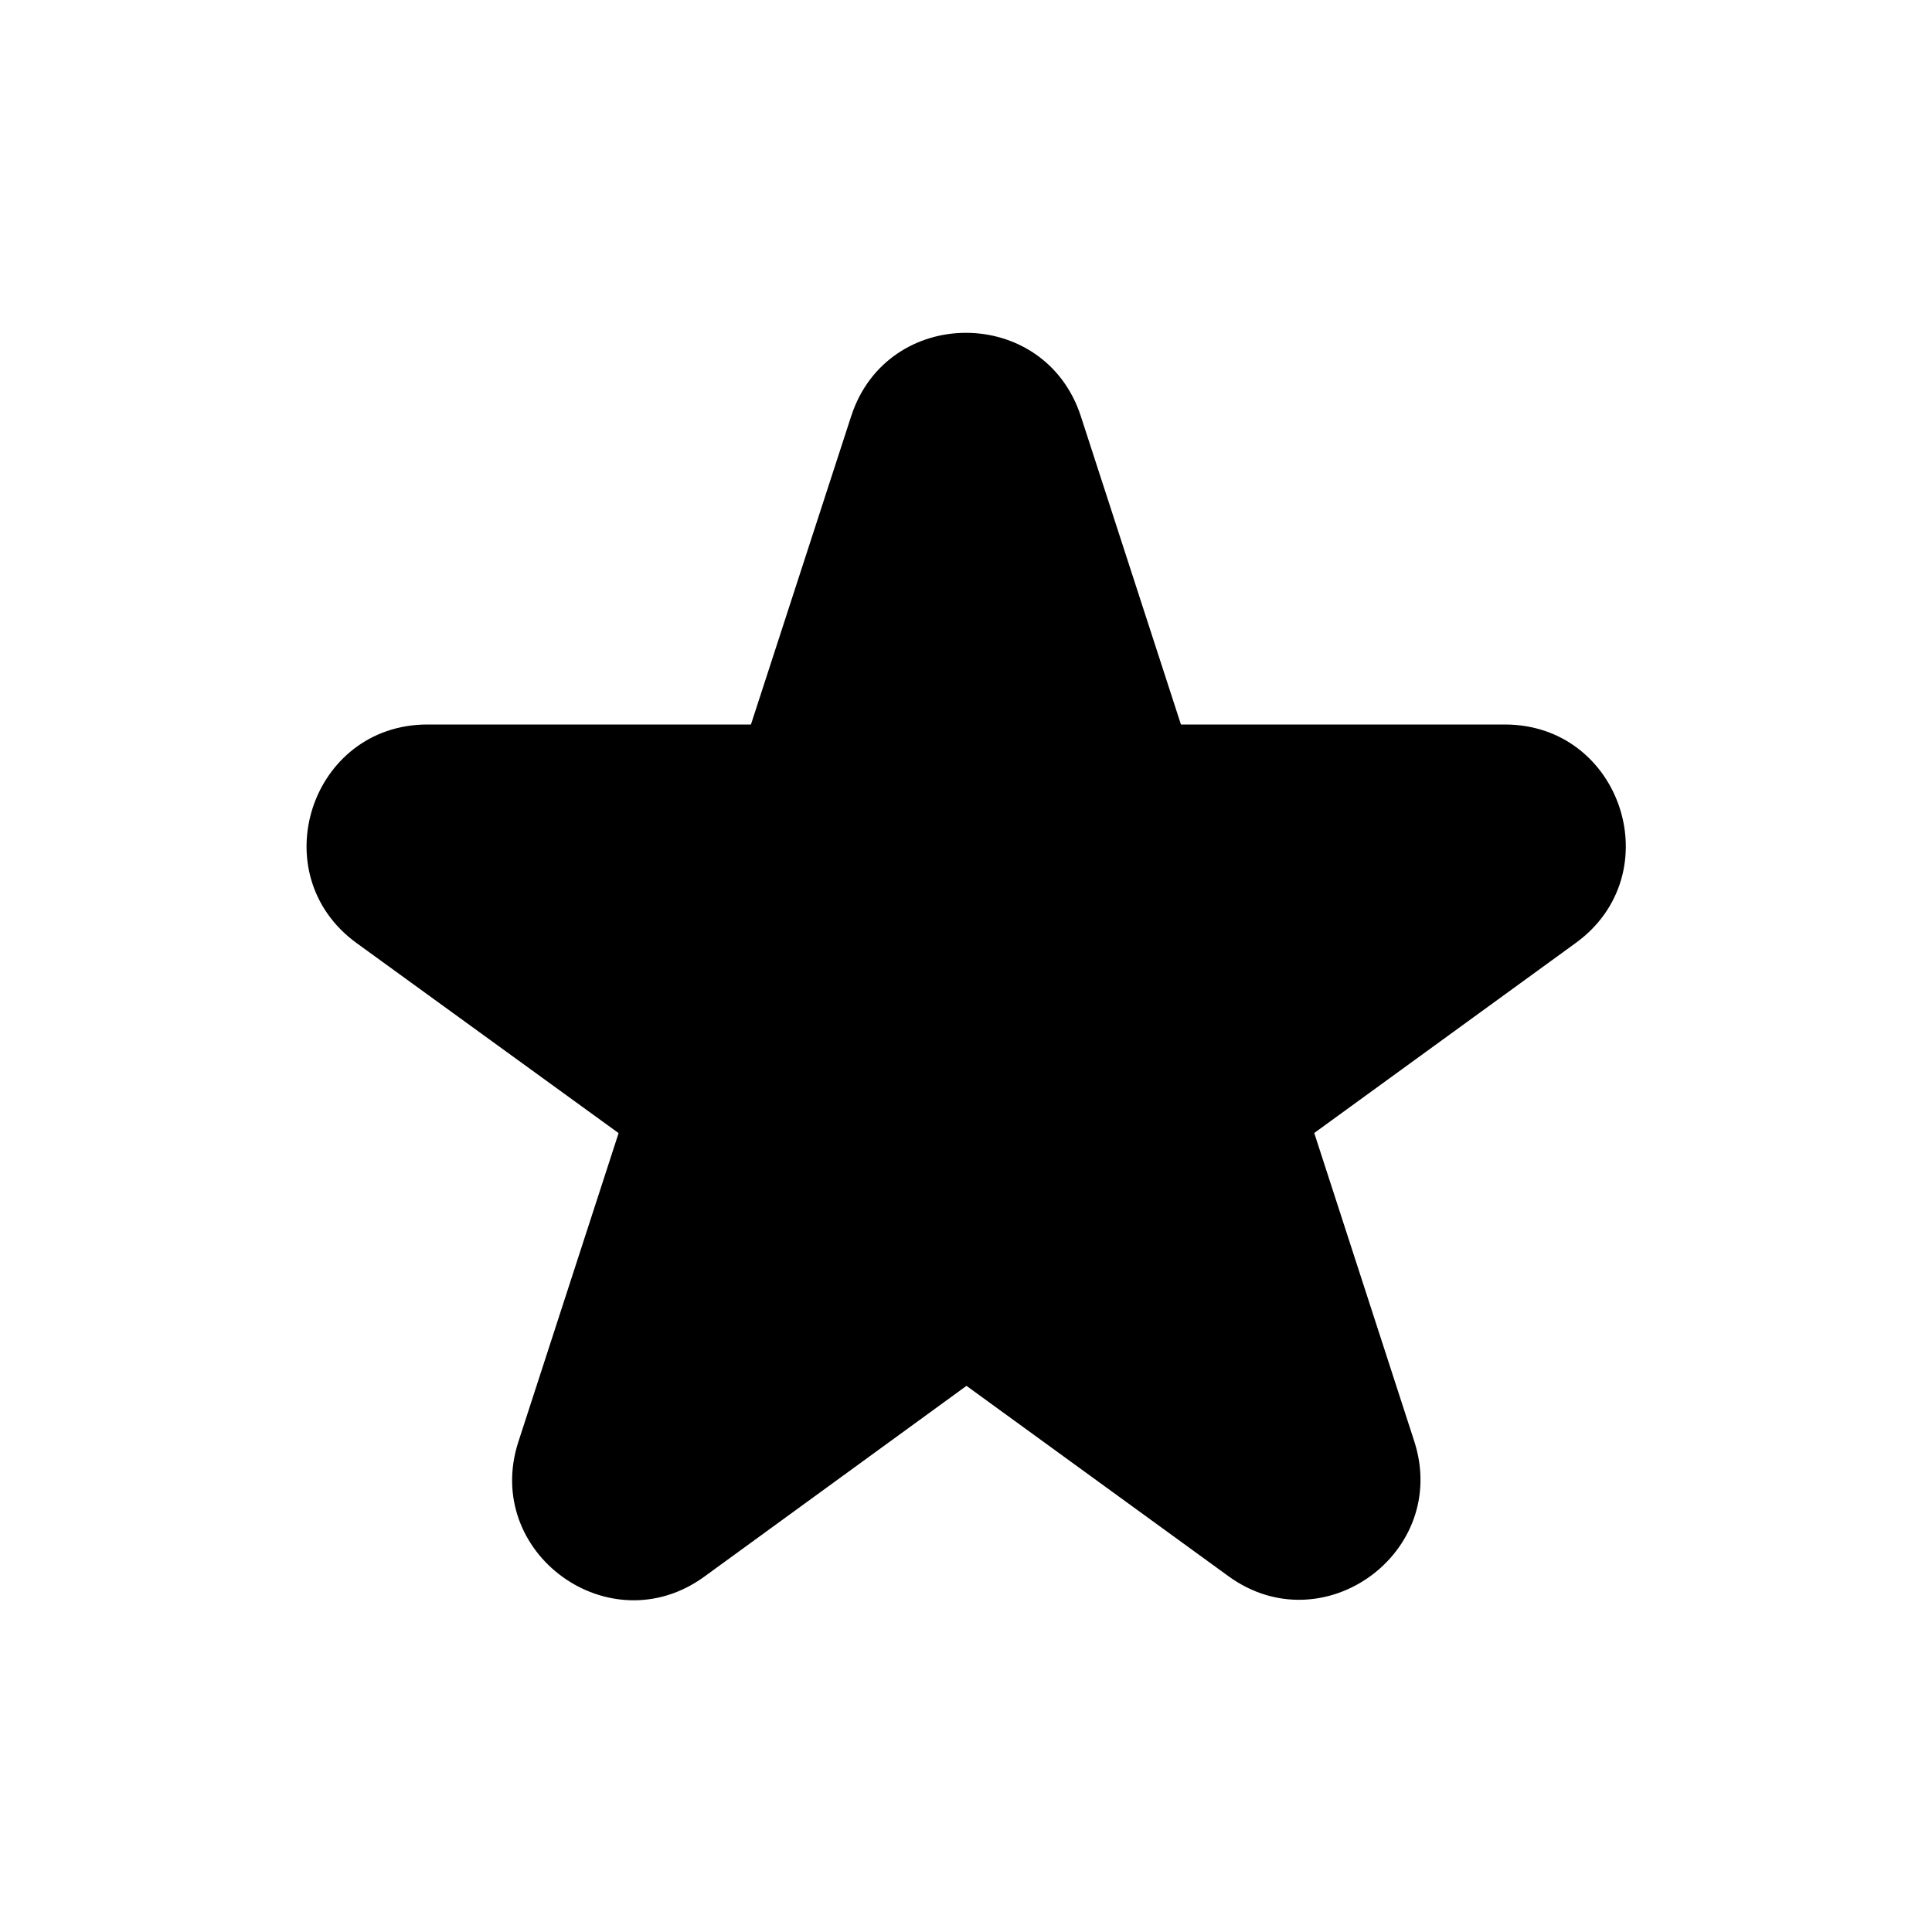 <svg xmlns="http://www.w3.org/2000/svg" data-icon="DeviceBaseNoStroke" aria-hidden="true" focusable="false" width="16" height="16" viewBox="0 0 16 16">
  <path d="M9.78 6l-.829-2.553c-.3-.921-1.603-.921-1.902 0L6.219 6H3.54c-.968 0-1.371 1.24-.587 1.81l2.17 1.574-.83 2.556c-.299.921.756 1.687 1.54 1.117l2.171-1.58 2.169 1.576c.783.57 1.838-.196 1.539-1.118l-.828-2.552 2.166-1.574c.784-.57.381-1.809-.588-1.809h-2.68z"></path>
</svg>